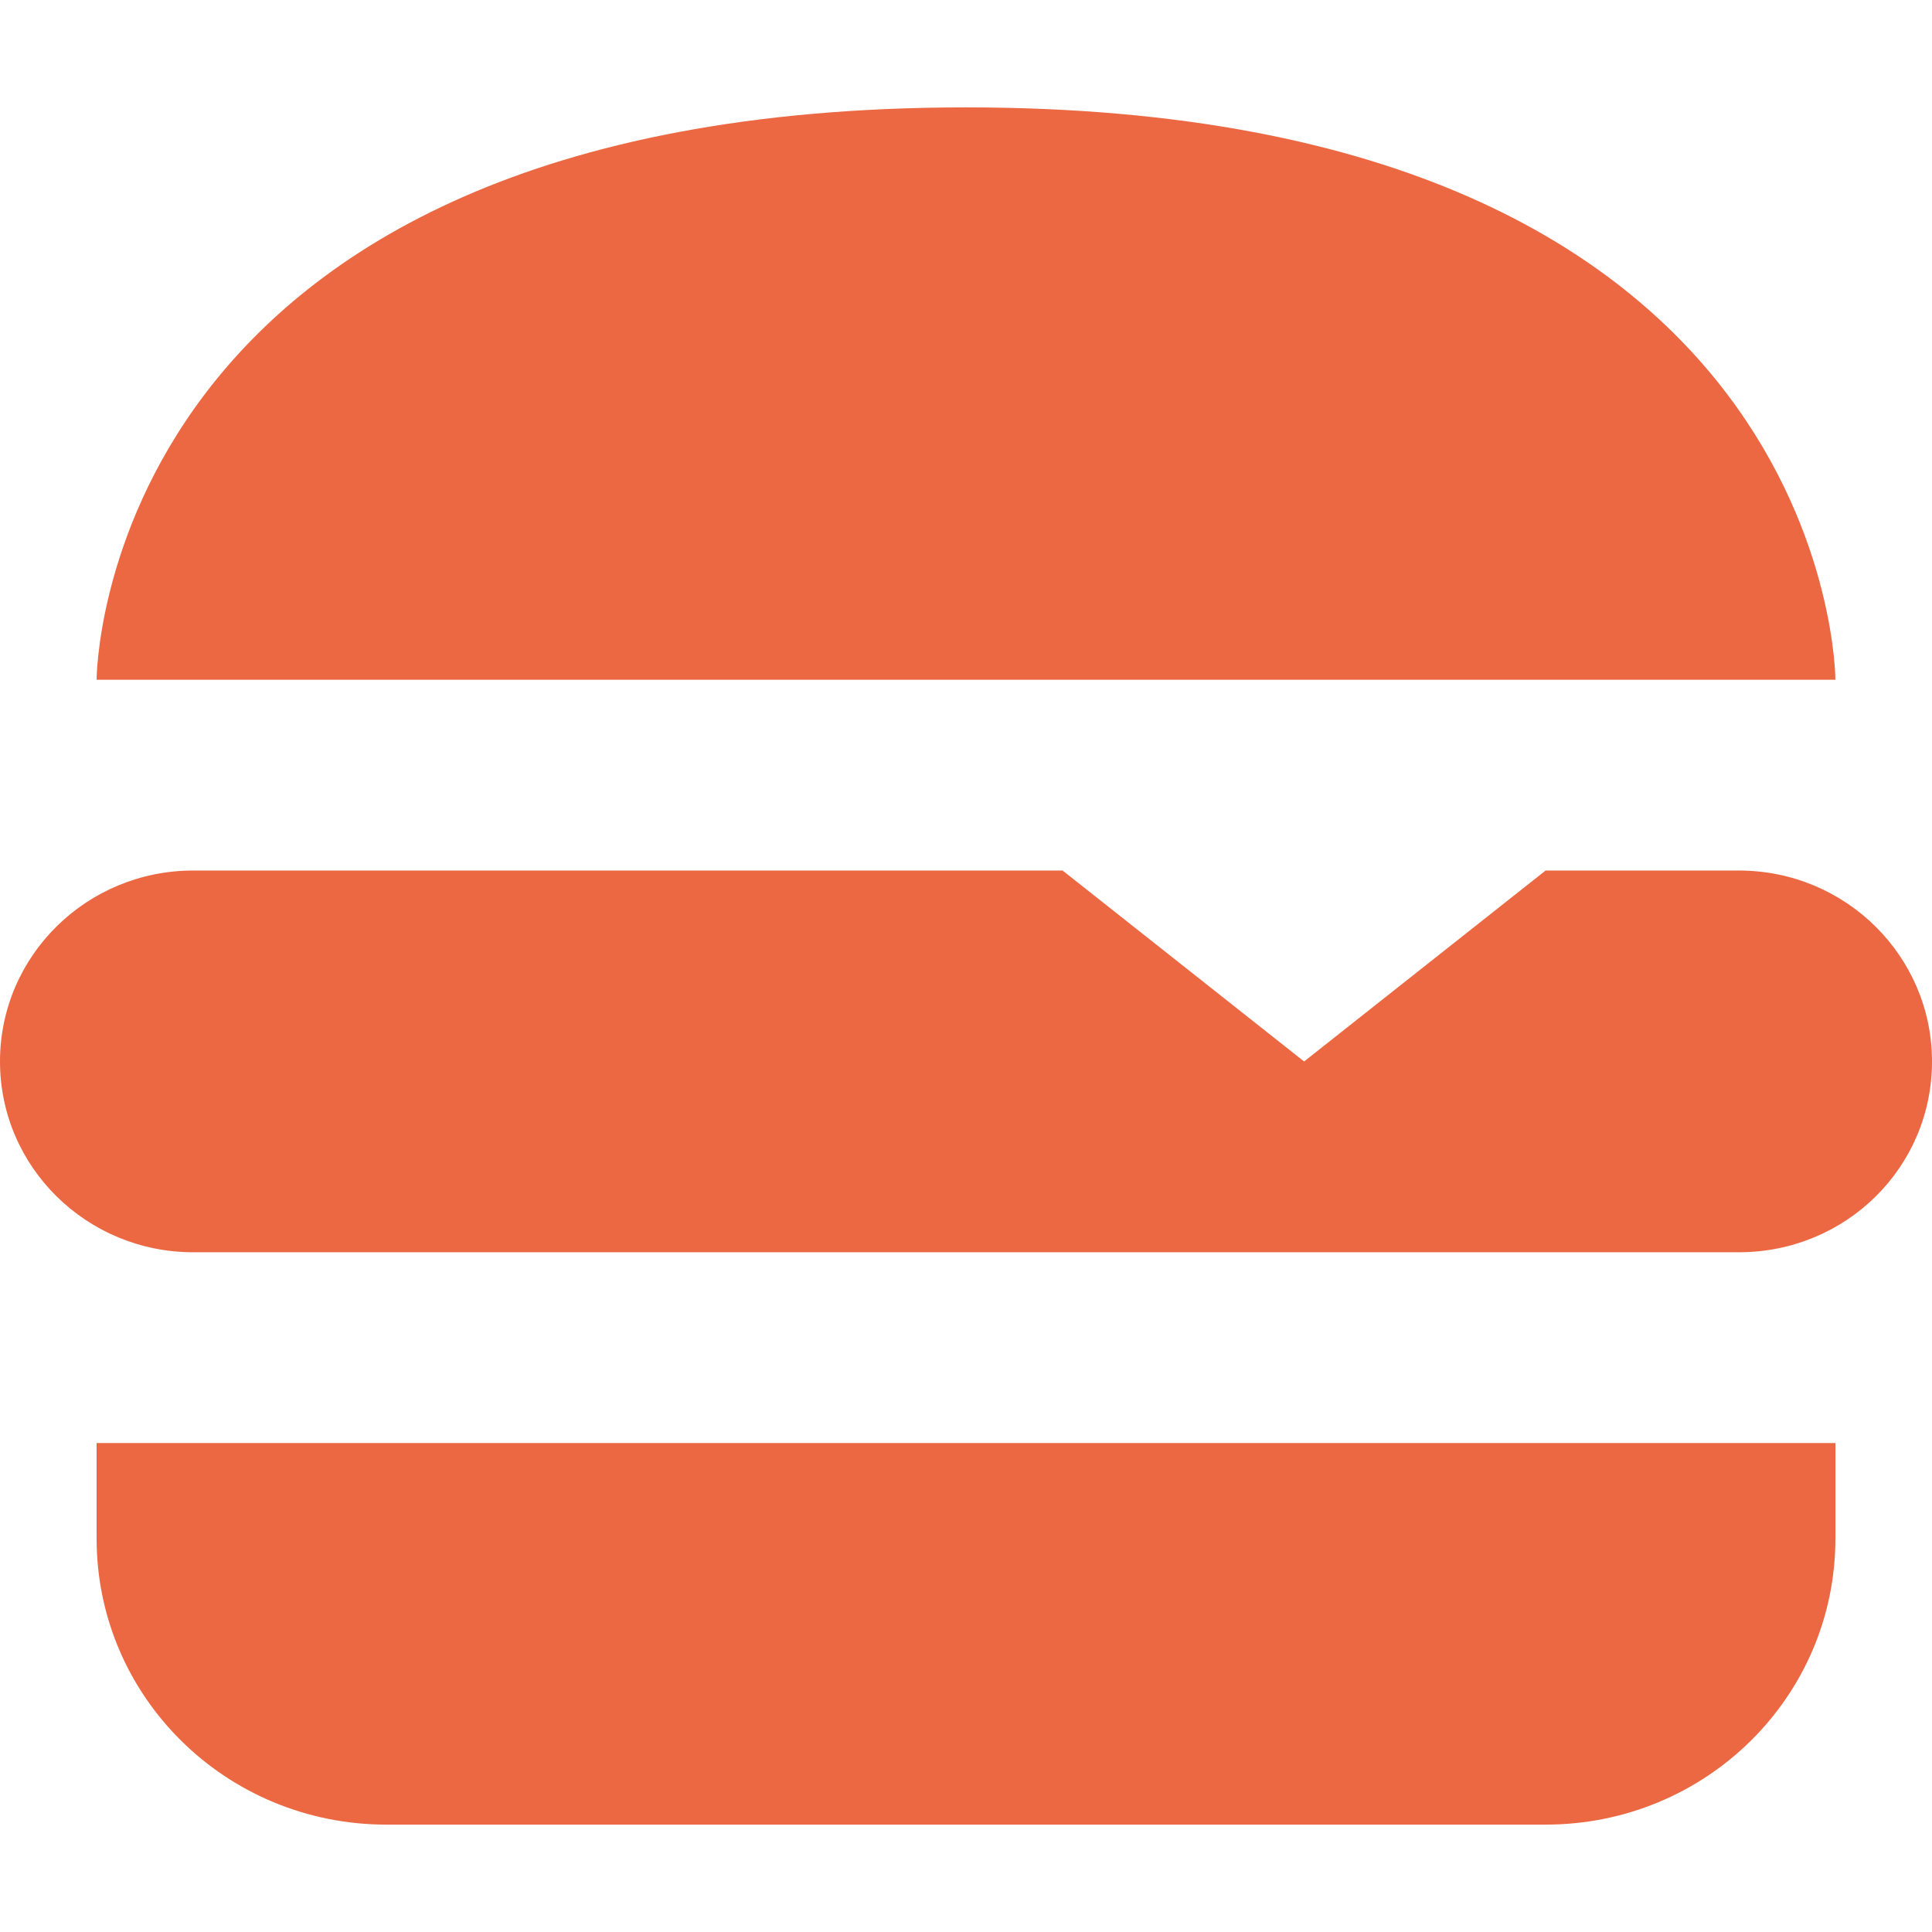 <svg width="12" height="12" viewBox="0 0 12 12" fill="none" xmlns="http://www.w3.org/2000/svg">
<path d="M12 6.593C12 7.25 11.466 7.778 10.8 7.778H1.2C0.54 7.778 0 7.25 0 6.593C0 5.935 0.54 5.407 1.2 5.407H6.6L8.1 6.593L9.6 5.407H10.8C11.466 5.407 12 5.941 12 6.593ZM6 0.667C0.6 0.667 0.6 4.222 0.6 4.222H11.4C11.4 4.222 11.4 0.667 6 0.667ZM0.6 9.556C0.6 10.539 1.404 11.333 2.4 11.333H9.6C10.596 11.333 11.4 10.539 11.4 9.556V8.963H0.6V9.556Z" fill="#EB6842"/>
</svg>
